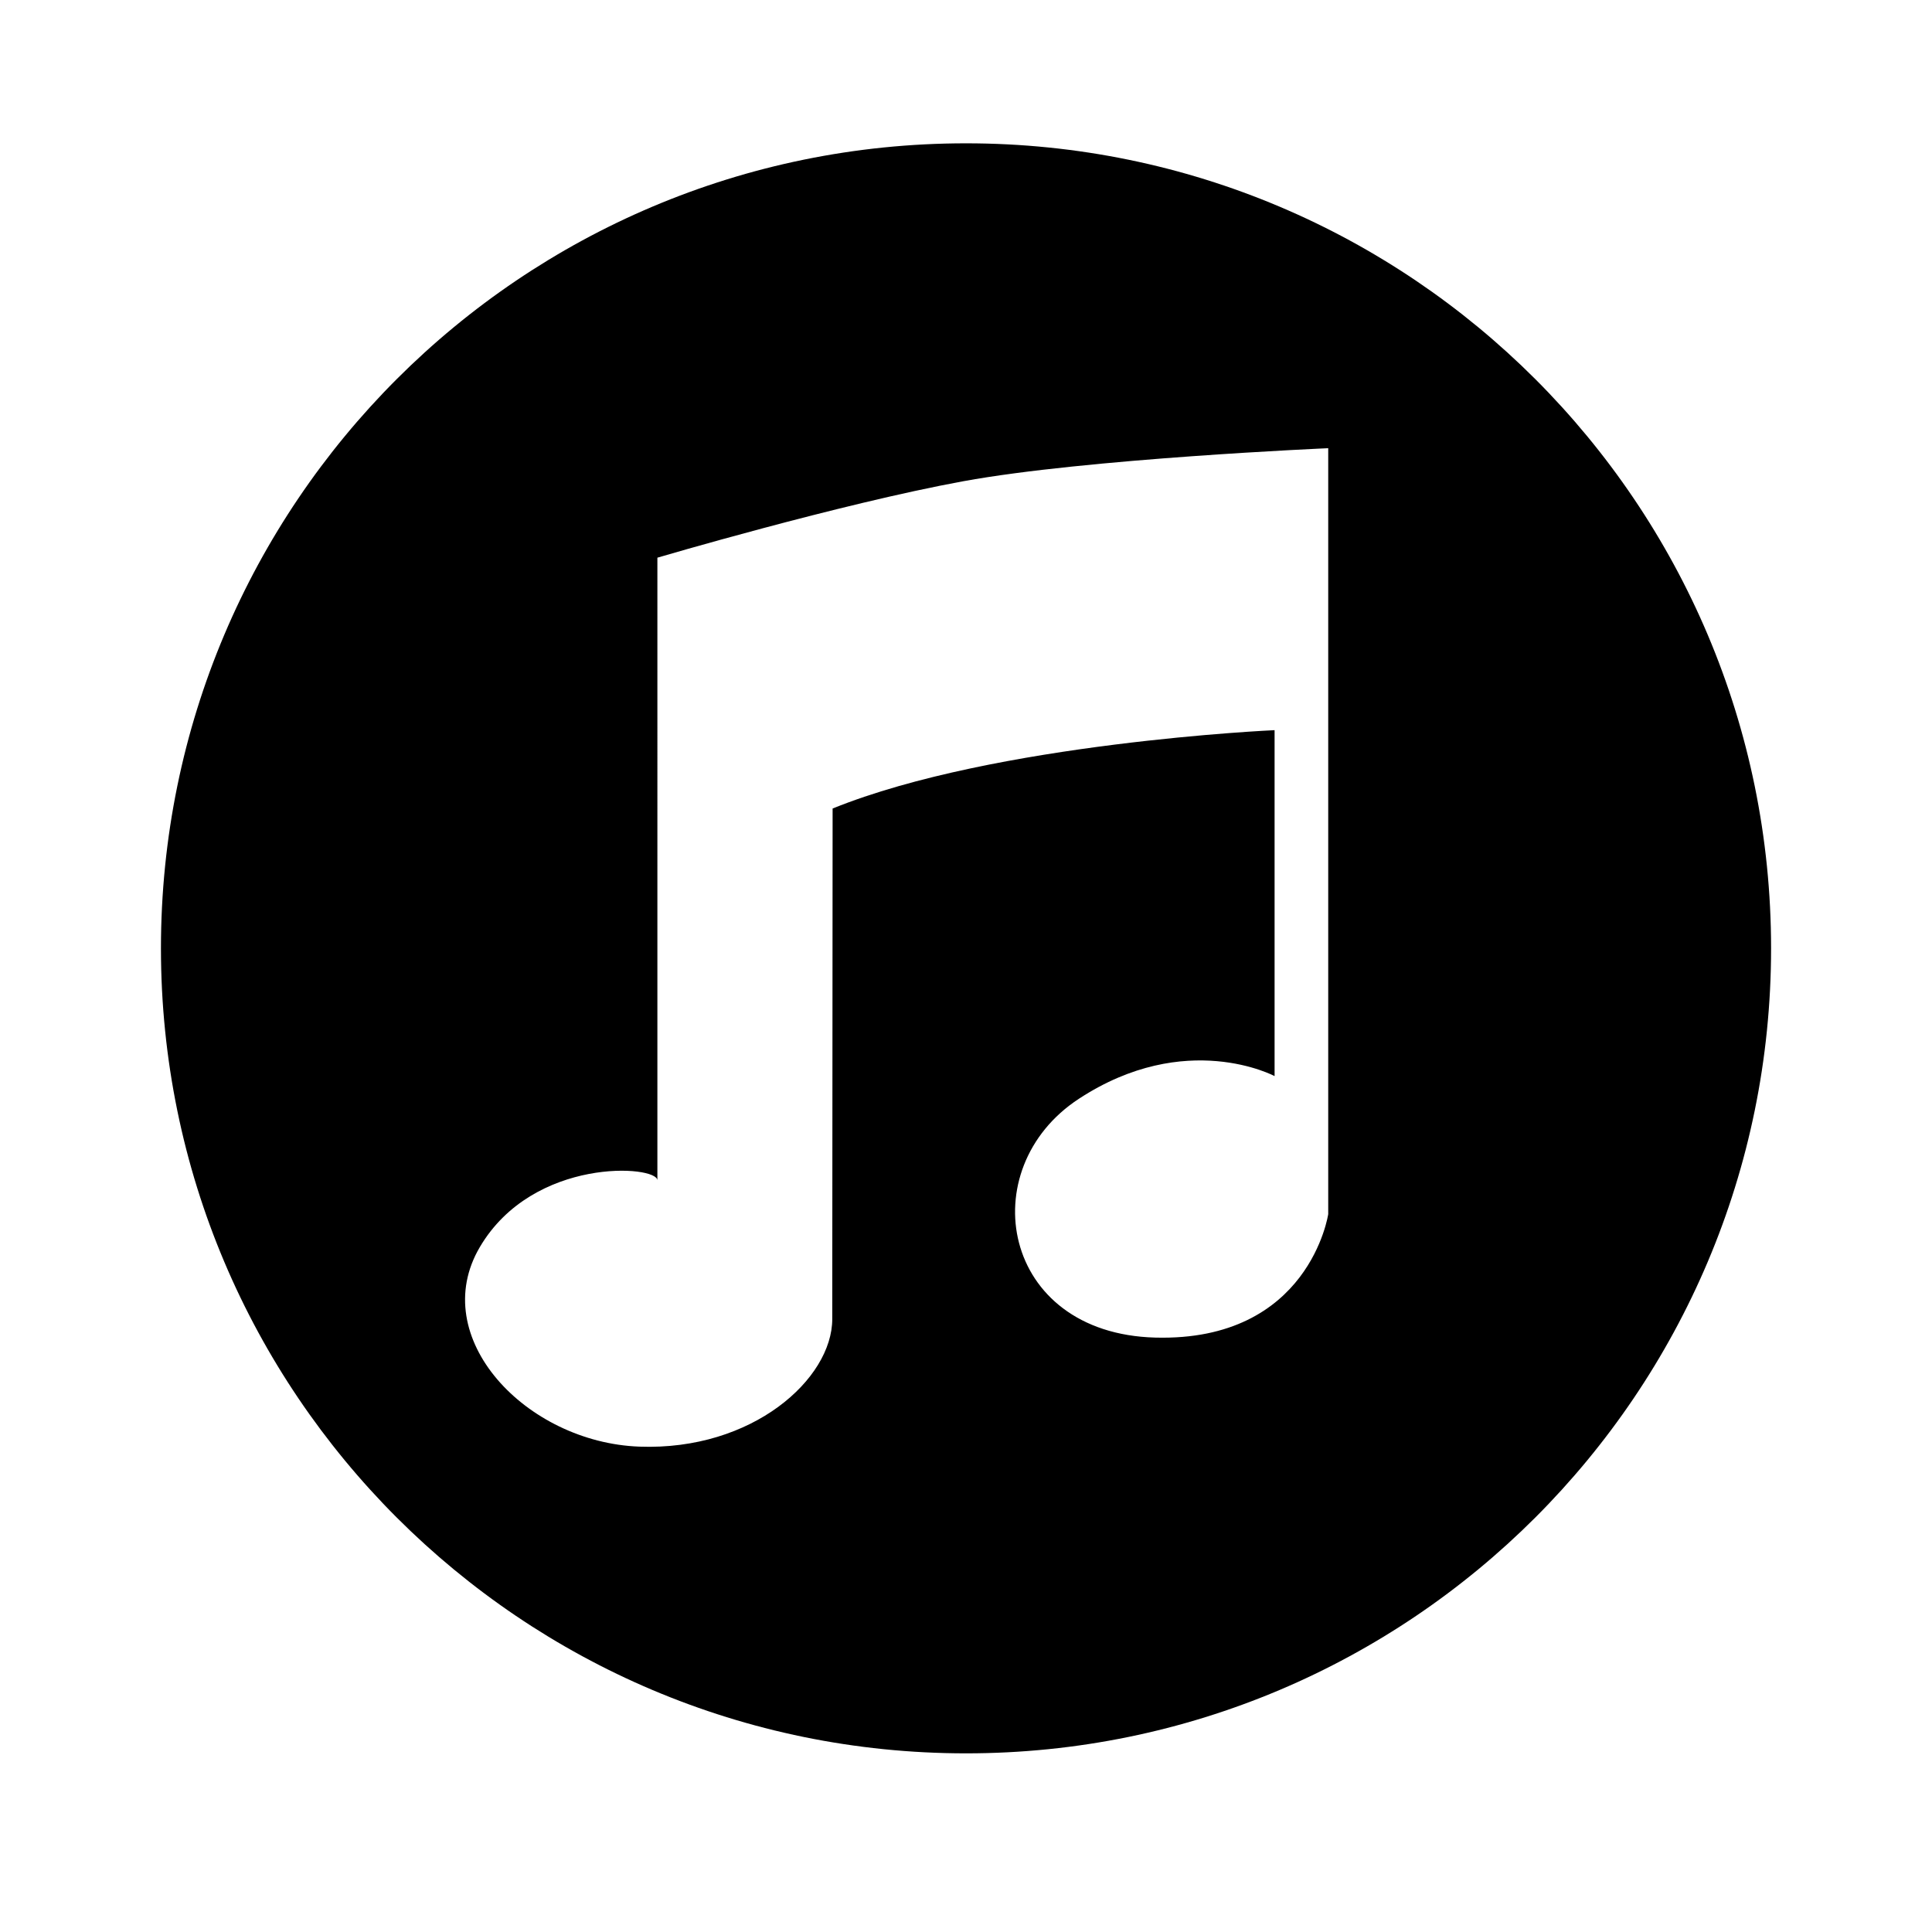 <?xml version="1.0" encoding="utf-8"?>
<!-- Generator: Adobe Illustrator 16.0.4, SVG Export Plug-In . SVG Version: 6.00 Build 0)  -->
<!DOCTYPE svg PUBLIC "-//W3C//DTD SVG 1.1//EN" "http://www.w3.org/Graphics/SVG/1.1/DTD/svg11.dtd">
<svg version="1.1" id="Layer_1" xmlns="http://www.w3.org/2000/svg" xmlns:xlink="http://www.w3.org/1999/xlink" x="0px" y="0px"
	 width="72px" height="72px" viewBox="0 0 72 72" enable-background="new 0 0 72 72" xml:space="preserve">
<path d="M36.001,5.341c-16.571,0-30.003,13.431-30.003,30.001c0,16.567,13.433,30,30.003,30c16.569,0,30.002-13.433,30.002-30
	C66.003,18.772,52.57,5.341,36.001,5.341z M49.5,45.242c0,0-0.697,4.762-6.451,4.606c-5.752-0.155-6.83-6.293-2.84-8.901
	c3.989-2.61,7.291-0.844,7.291-0.844V27.211c0,0-10.406,0.463-16.471,2.92c0,0-0.013,16.799-0.013,19.024
	c0,2.227-2.964,4.912-7.184,4.757c-4.22-0.152-7.941-4.064-5.947-7.442c1.993-3.375,6.614-3.048,6.614-2.482V20.783
	c0,0,6.795-2.005,11.401-2.849c4.602-0.843,13.599-1.231,13.599-1.231V45.242z"/>
</svg>
